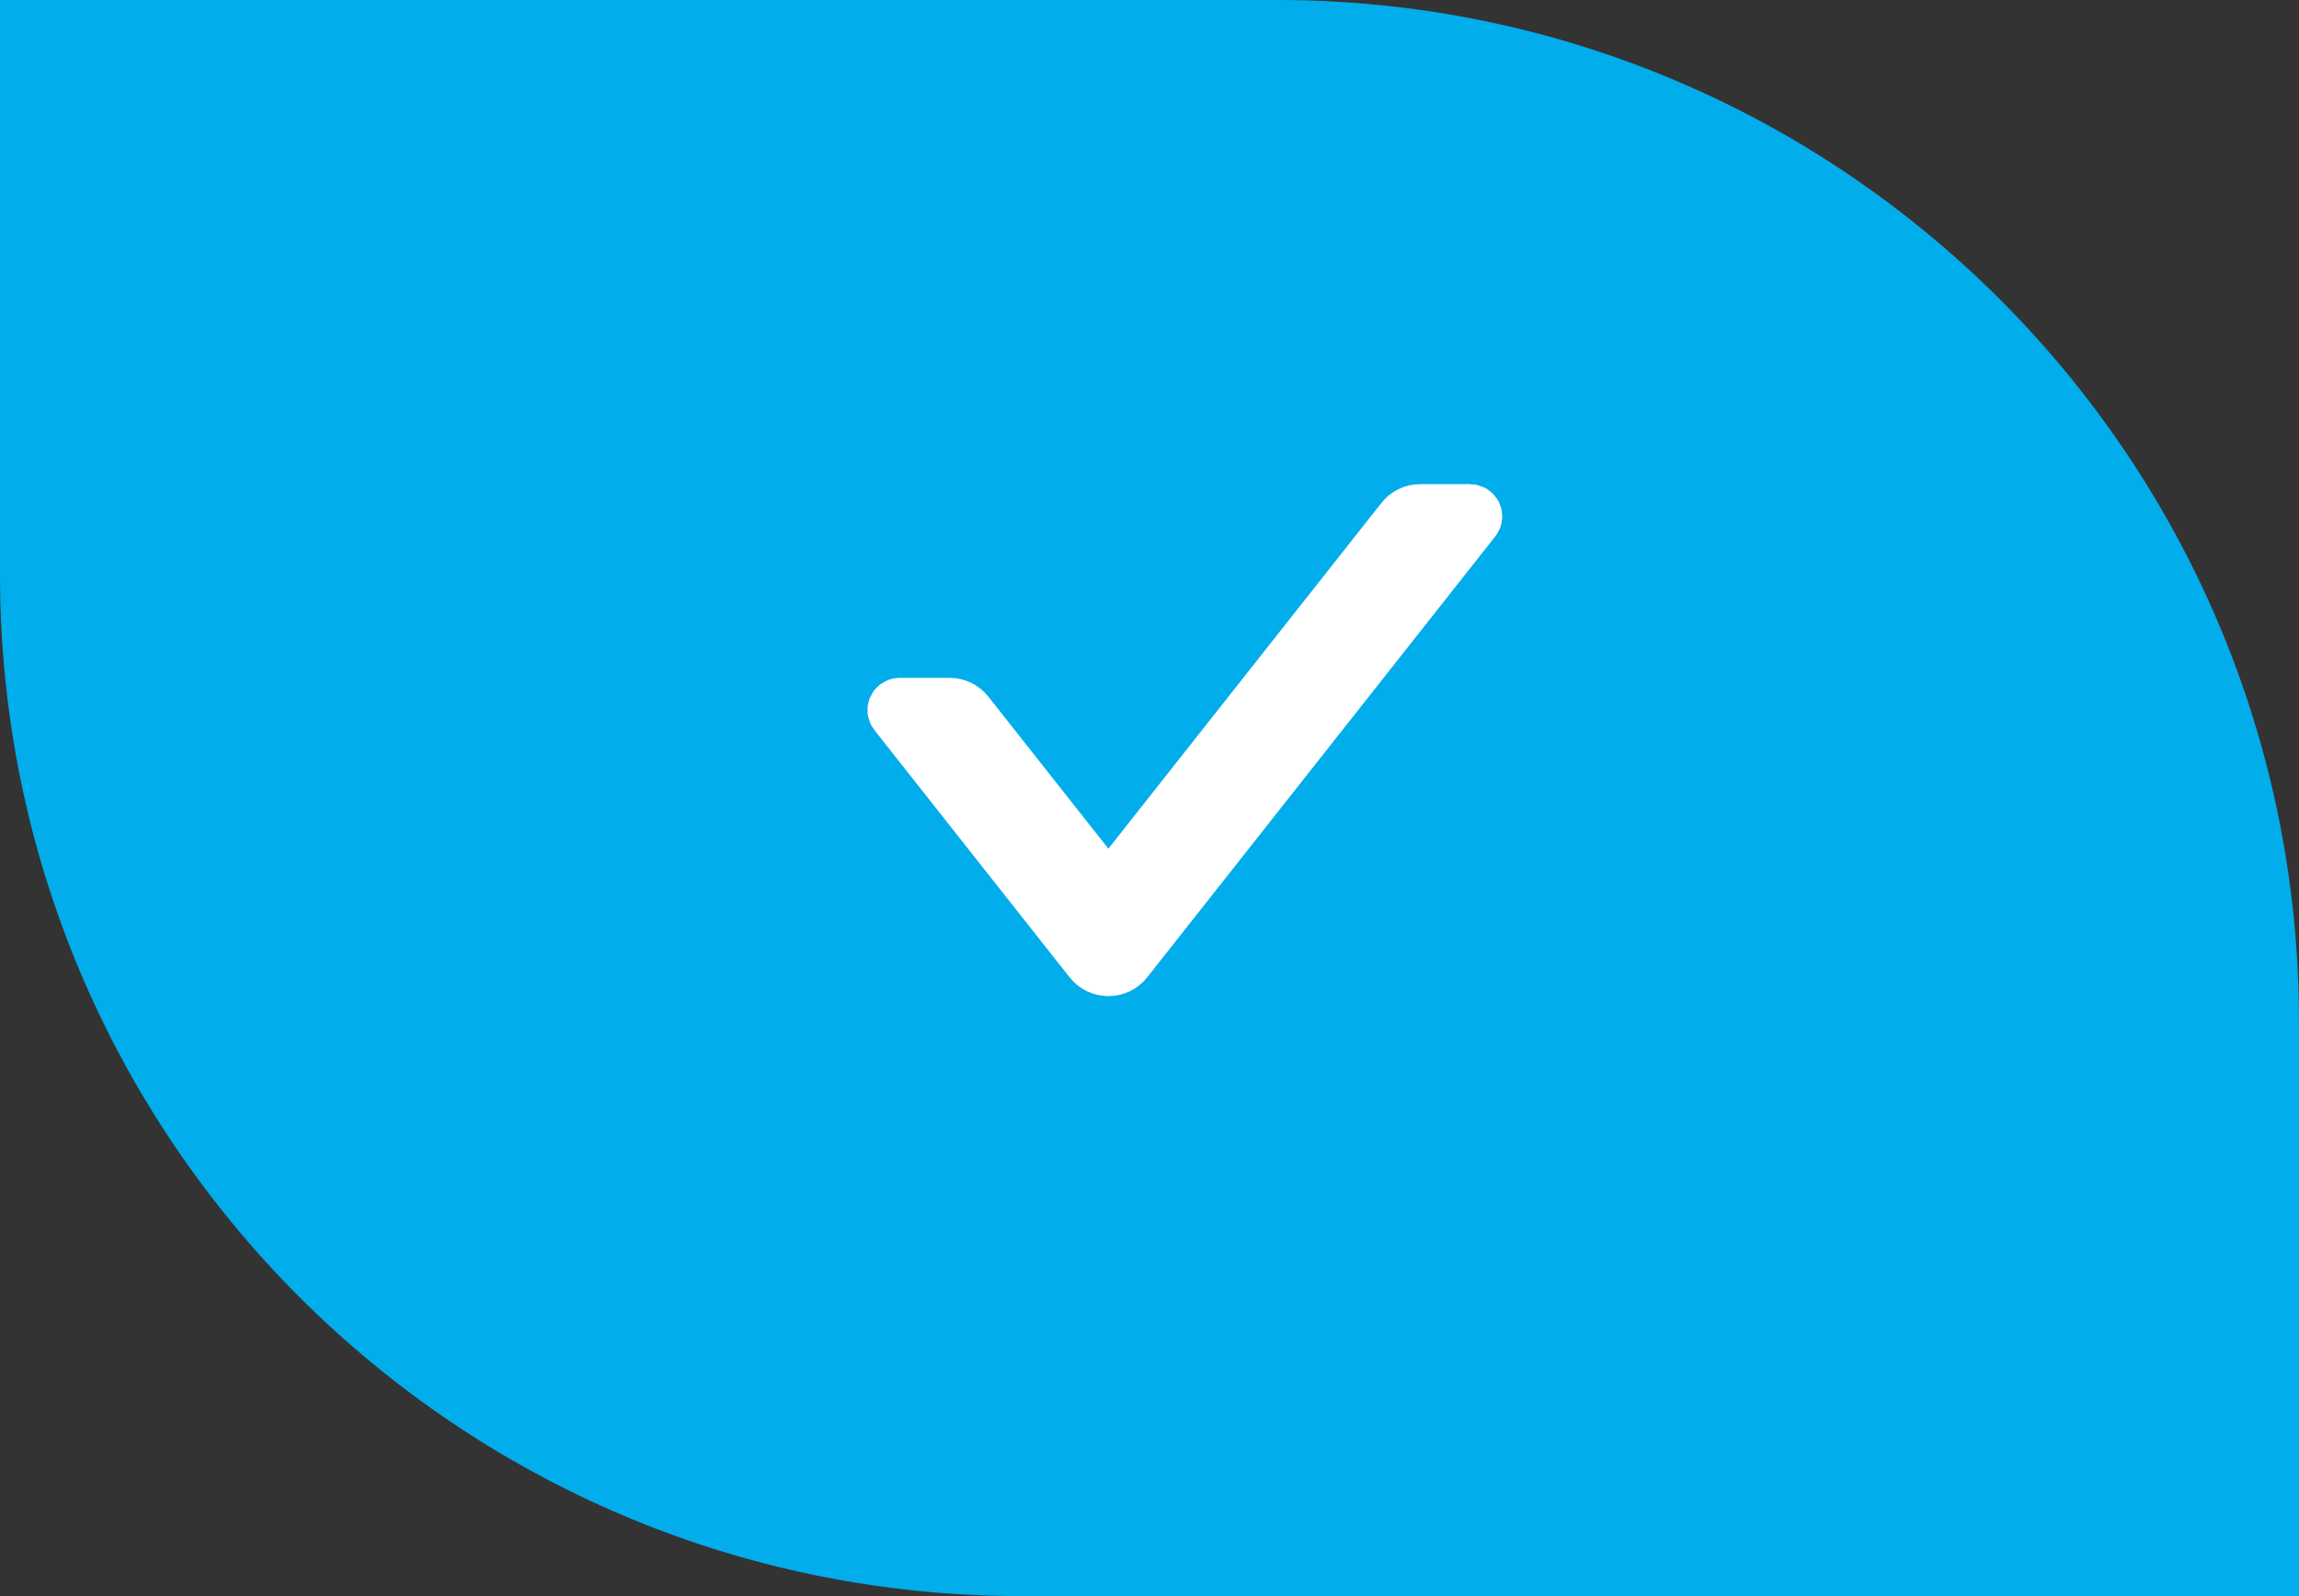 <svg width="36" height="25" viewBox="0 0 36 25" fill="none" xmlns="http://www.w3.org/2000/svg">
<rect x="0" y="0" width="36" height="25" fill="#333333" stroke="none"/>
<g id="Group 427337323">
<path id="Rectangle 34626644" d="M0 0H20C28.837 0 36 7.163 36 16V25H16C7.163 25 0 17.837 0 9V0Z" fill="#02ADEC"/>
<path id="Path" fill-rule="evenodd" clip-rule="evenodd" d="M23.018 8H22.238C22.128 8 22.025 8.05 21.958 8.136L17.356 13.965L15.15 11.17C15.082 11.084 14.979 11.034 14.87 11.034H14.089C14.015 11.034 13.973 11.119 14.019 11.178L17.076 15.05C17.219 15.231 17.494 15.231 17.637 15.05L23.088 8.143C23.134 8.086 23.093 8 23.018 8Z" fill="white" stroke="white" stroke-width="0.833"/>
</g>
</svg>
